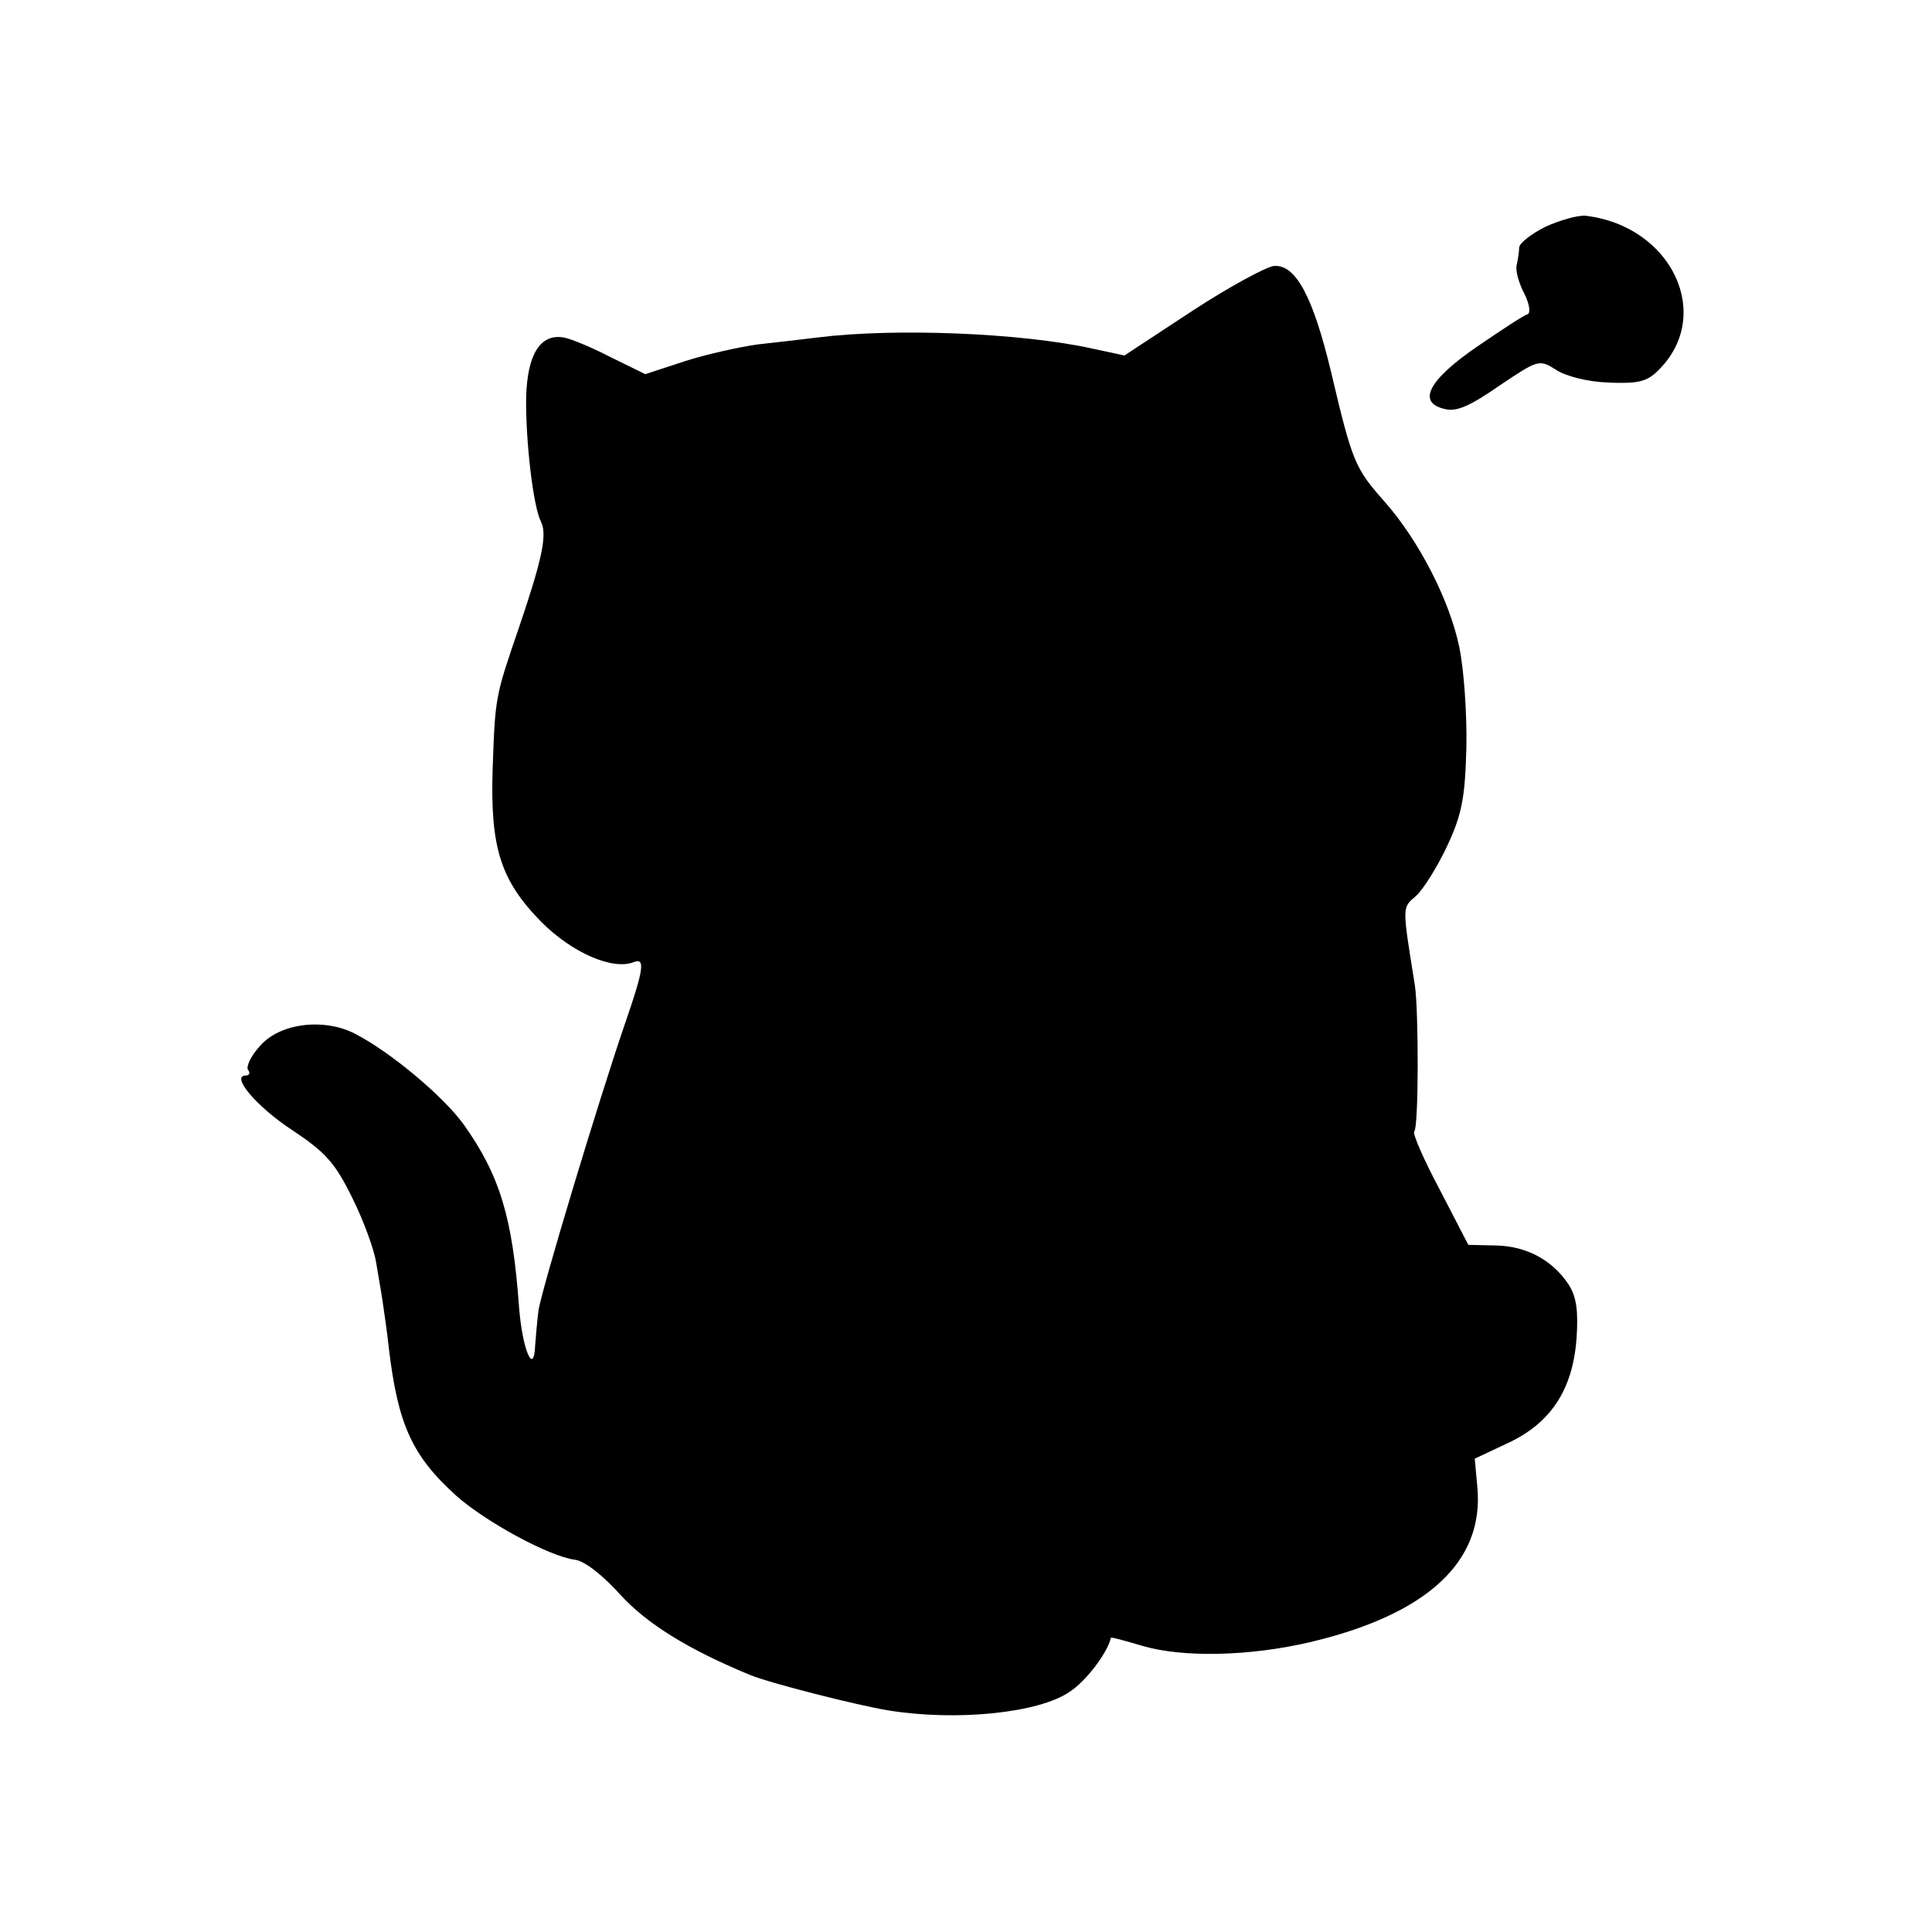 <?xml version="1.0" standalone="no"?>
<!DOCTYPE svg PUBLIC "-//W3C//DTD SVG 20010904//EN"
 "http://www.w3.org/TR/2001/REC-SVG-20010904/DTD/svg10.dtd">
<svg version="1.0" xmlns="http://www.w3.org/2000/svg"
 width="300pt" height="300pt" viewBox="0 0 300 300"
 preserveAspectRatio="xMidYMid meet">
<g transform="translate(0,300) scale(0.1,-0.1)"
fill="#000000" stroke="none">
<path d="M2400 2648 c-22 -11 -40 -25 -41 -32 0 -6 -2 -19 -4 -28 -2 -9 4 -29
12 -44 8 -16 10 -30 5 -32 -5 -1 -40 -24 -78 -50 -76 -52 -94 -87 -51 -97 18
-5 39 4 85 36 61 41 62 41 88 25 14 -10 50 -19 81 -20 45 -2 60 1 77 18 88 85
23 225 -112 241 -12 1 -40 -7 -62 -17z"/>
<path d="M1851 2517 l-105 -69 -51 11 c-110 24 -305 32 -425 17 -25 -3 -67 -8
-95 -11 -27 -4 -78 -15 -112 -26 l-61 -20 -53 26 c-29 15 -62 29 -74 31 -36 6
-56 -26 -58 -92 -1 -69 11 -171 23 -194 10 -20 2 -58 -34 -164 -37 -108 -37
-107 -41 -219 -4 -123 12 -174 76 -239 47 -47 110 -75 143 -62 18 7 16 -10
-13 -94 -41 -119 -132 -421 -135 -448 -2 -16 -4 -40 -5 -53 -2 -49 -20 -6 -25
59 -10 140 -30 205 -86 284 -32 44 -113 112 -169 141 -49 25 -118 16 -148 -20
-13 -14 -21 -31 -18 -36 4 -5 2 -9 -3 -9 -25 0 17 -49 72 -85 51 -34 66 -50
93 -105 18 -36 34 -81 37 -100 3 -19 8 -46 10 -60 2 -14 7 -47 10 -75 14 -117
36 -166 105 -228 45 -40 144 -94 184 -99 15 -2 43 -24 70 -54 41 -45 105 -85
202 -125 32 -13 166 -47 215 -55 106 -17 233 -4 281 29 26 17 59 61 64 84 1 1
23 -5 50 -13 62 -18 165 -16 259 6 182 43 271 125 260 241 l-4 44 51 24 c67
31 101 83 107 162 3 43 0 65 -12 84 -25 38 -65 60 -113 61 l-43 1 -44 85 c-25
47 -43 88 -40 91 7 6 7 187 1 227 -20 125 -20 120 2 139 11 10 33 45 48 77 23
49 28 75 30 154 1 52 -4 122 -11 155 -15 73 -63 166 -116 226 -46 52 -50 61
-83 201 -28 117 -55 168 -89 165 -11 -1 -69 -32 -127 -70z"/>
</g>
</svg>
